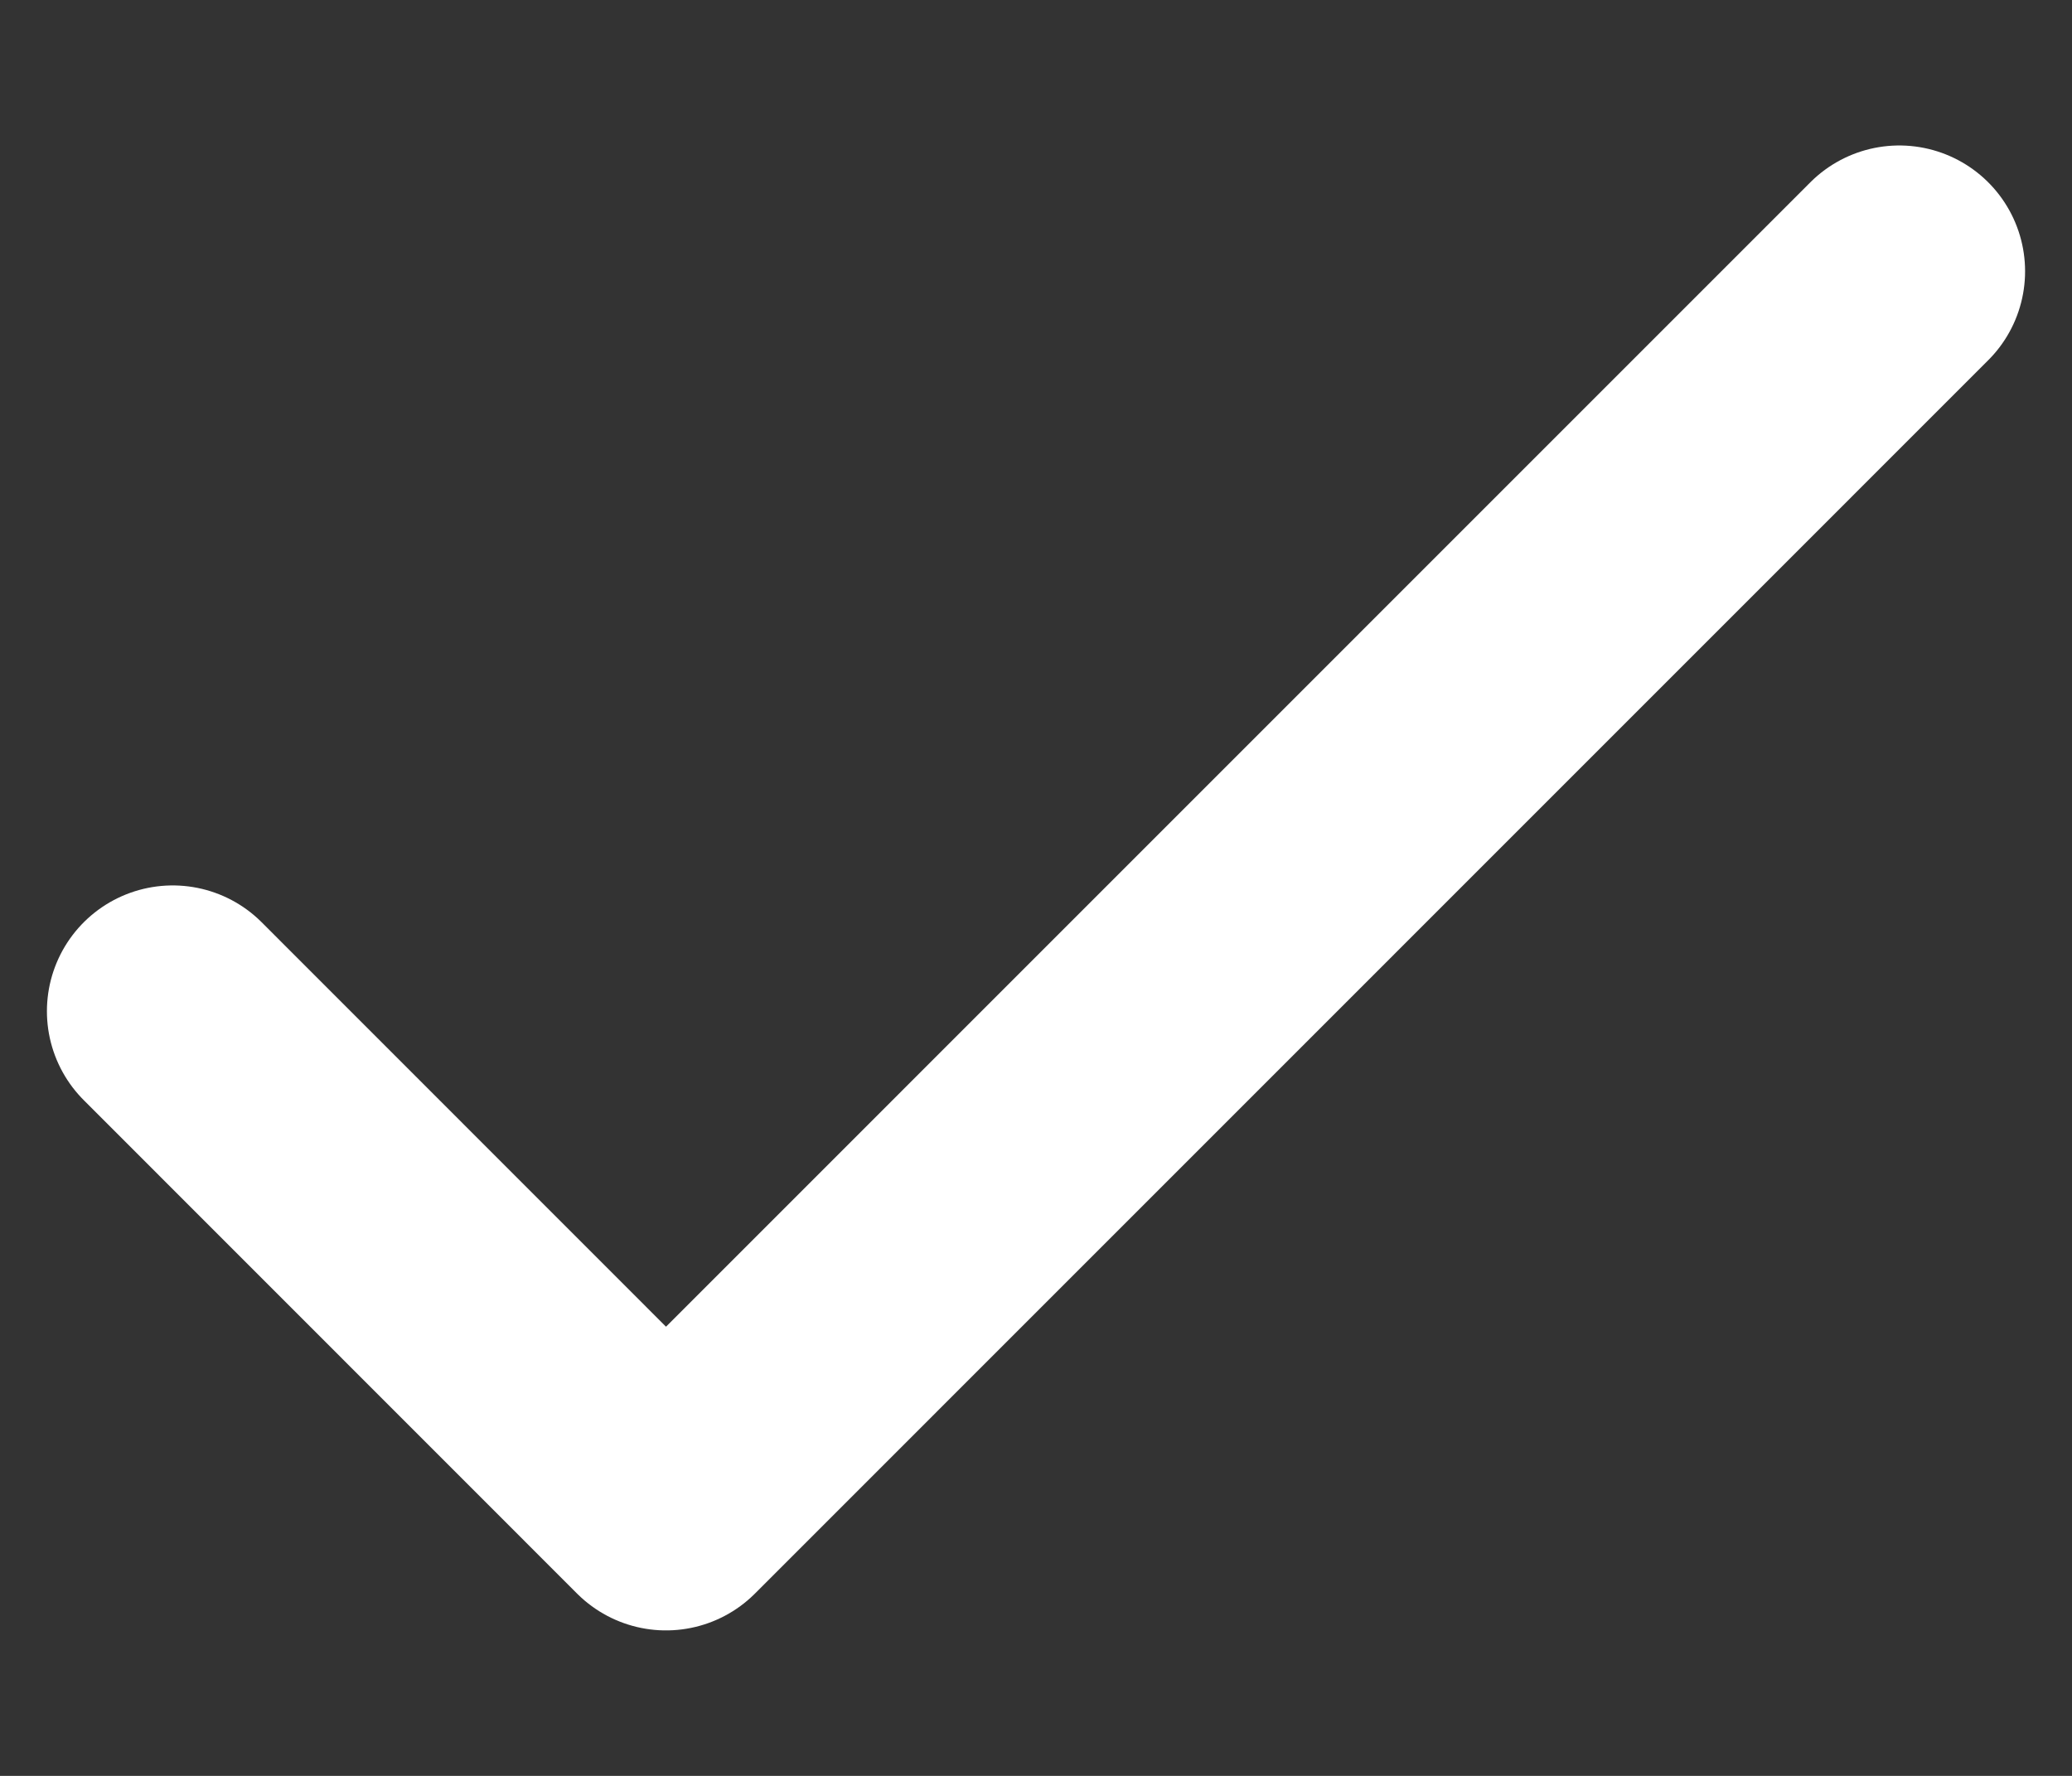 <svg width="14" height="12" viewBox="0 0 14 12" fill="none" xmlns="http://www.w3.org/2000/svg">
<rect x="0" y="0" width="14" height="12" fill="#333333" stroke="none"/>
<path d="M1.167 6.833L4.5 10.167L12.833 1.833" stroke="white" stroke-width="1.7" stroke-linecap="round" stroke-linejoin="round"/>
</svg>
